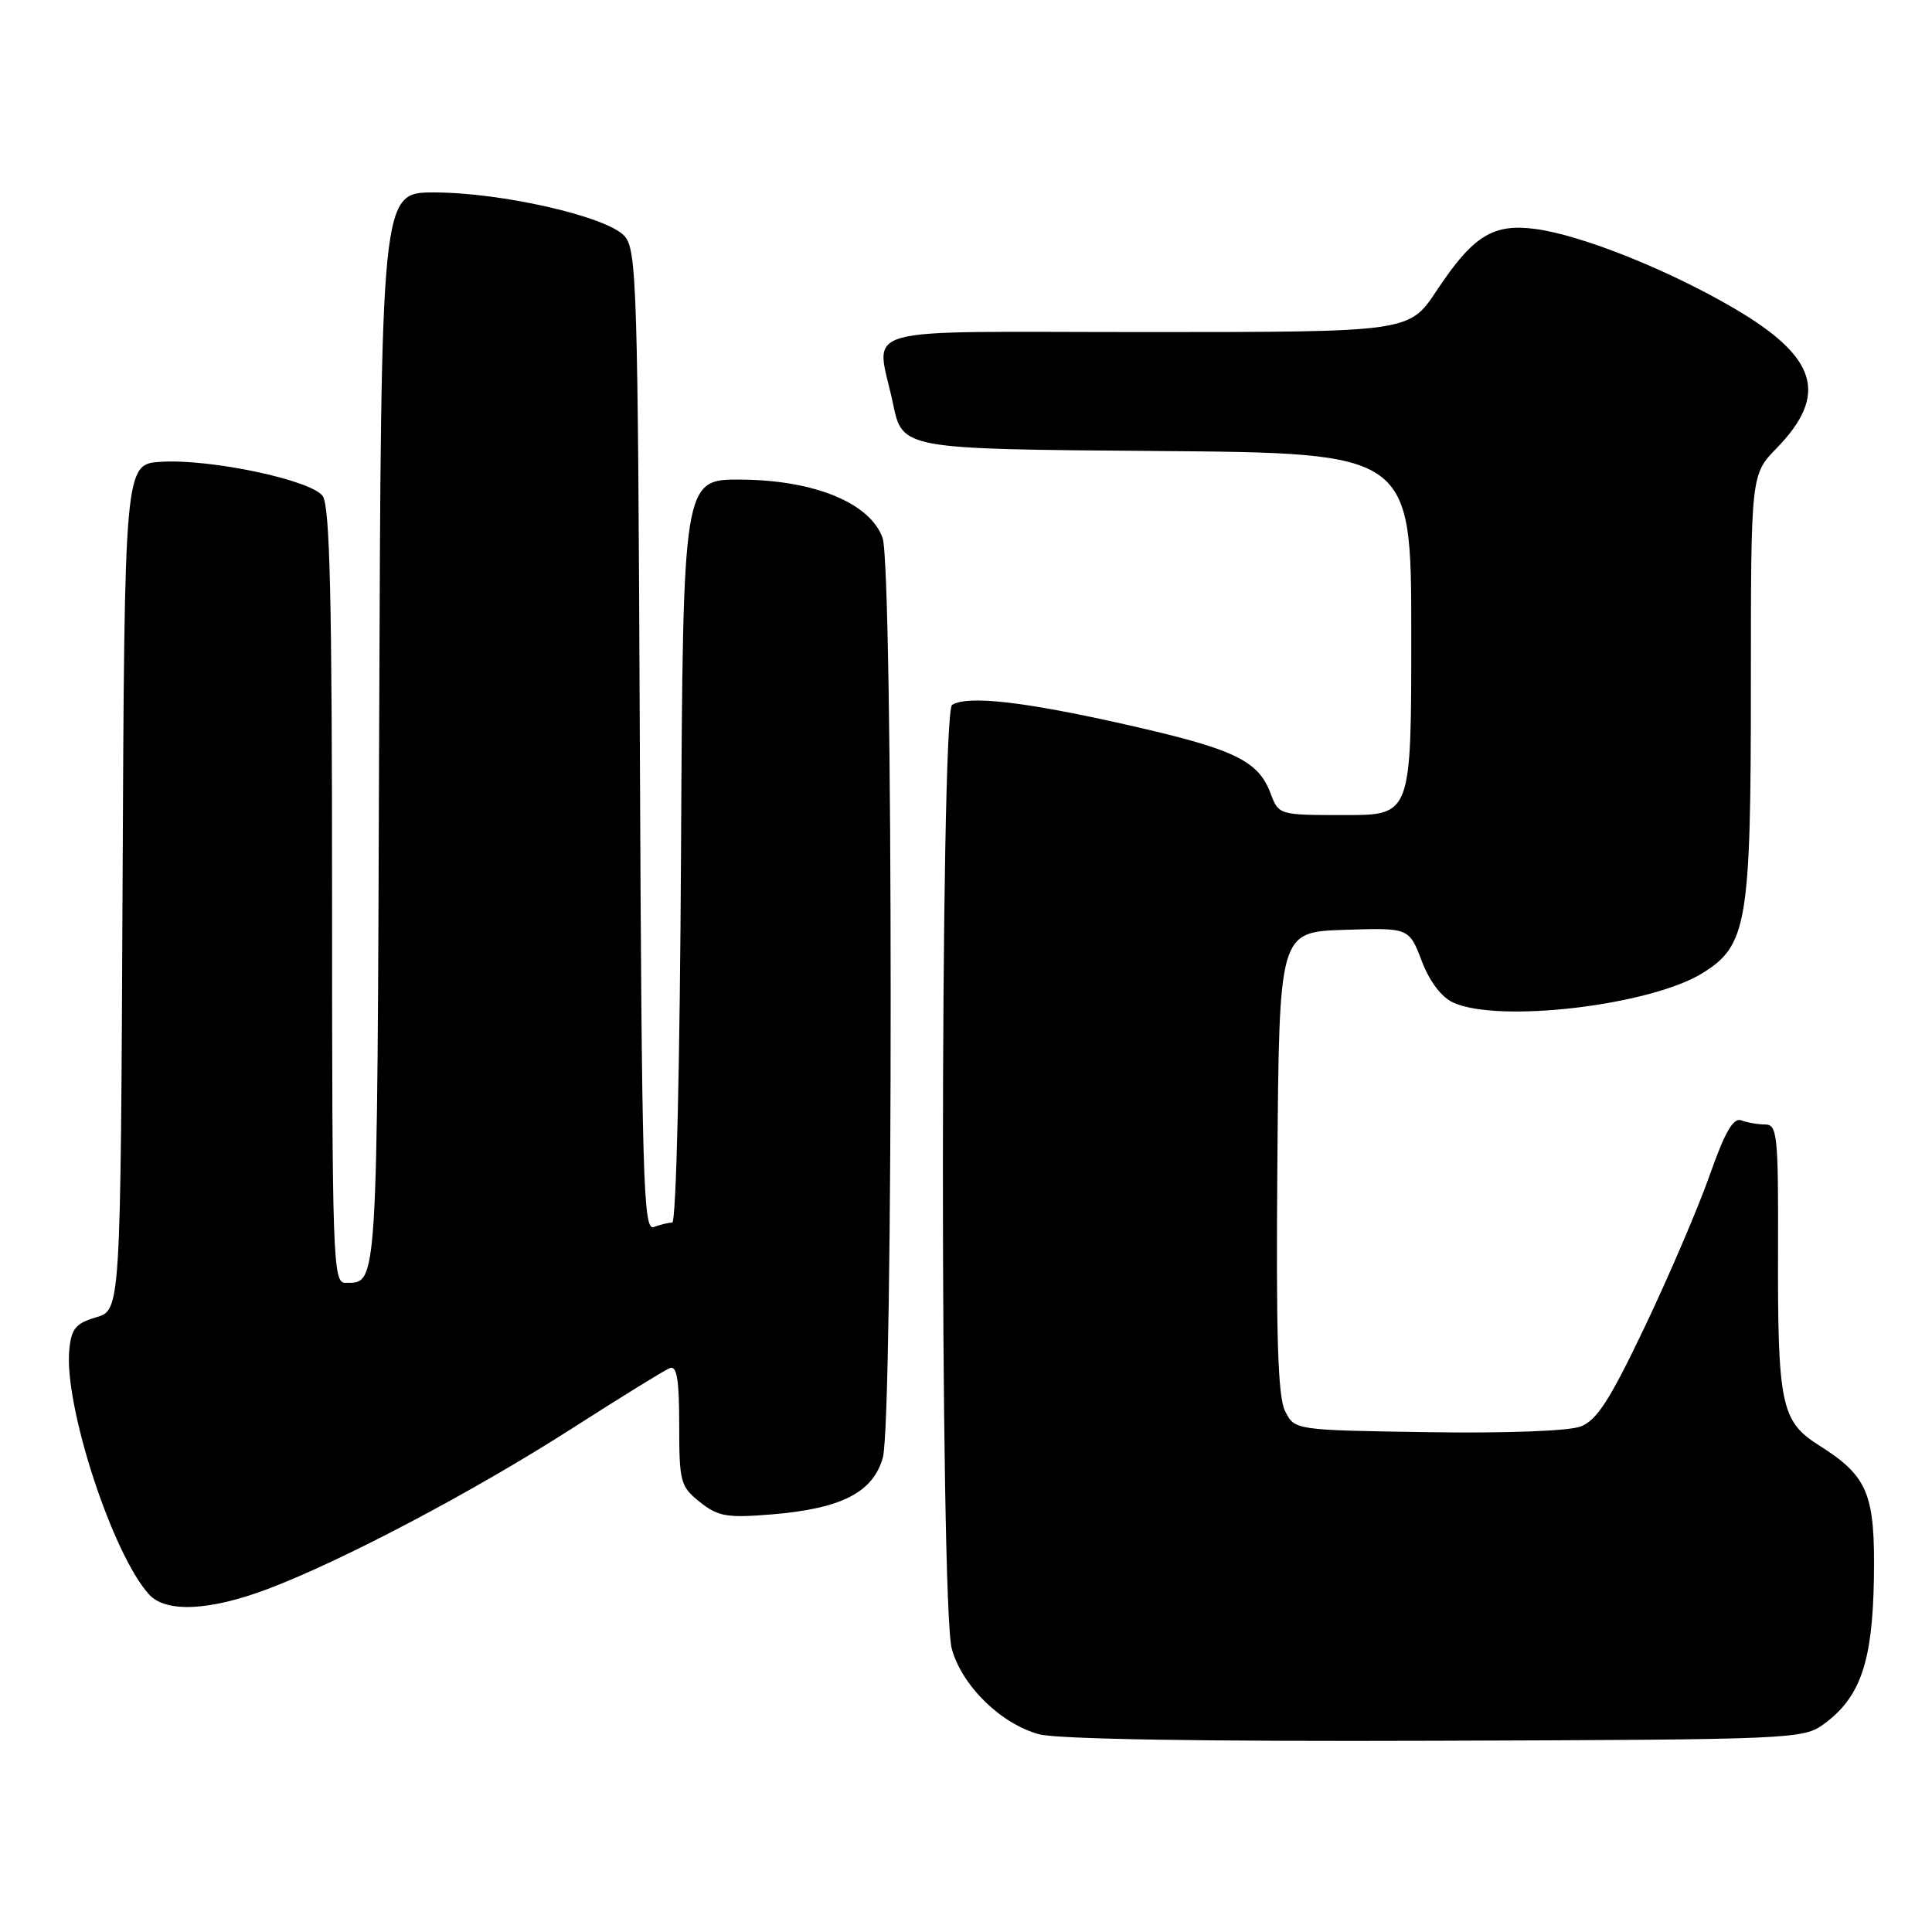 <?xml version="1.0" encoding="UTF-8" standalone="no"?>
<!DOCTYPE svg PUBLIC "-//W3C//DTD SVG 1.1//EN" "http://www.w3.org/Graphics/SVG/1.1/DTD/svg11.dtd" >
<svg xmlns="http://www.w3.org/2000/svg" xmlns:xlink="http://www.w3.org/1999/xlink" version="1.1" viewBox="0 0 256 256">
 <g >
 <path fill="currentColor"
d=" M 241.68 228.44 C 246.51 224.90 248.12 220.22 248.30 209.20 C 248.48 197.92 247.54 195.63 241.02 191.51 C 235.99 188.33 235.53 186.14 235.60 165.25 C 235.64 150.45 235.49 149.00 233.90 149.00 C 232.95 149.00 231.52 148.75 230.73 148.45 C 229.68 148.05 228.56 149.98 226.55 155.70 C 225.04 159.99 221.18 169.01 217.97 175.75 C 213.33 185.49 211.59 188.21 209.44 189.02 C 207.87 189.62 199.46 189.93 189.15 189.77 C 171.56 189.50 171.56 189.50 170.29 187.00 C 169.32 185.11 169.07 177.10 169.26 154.00 C 169.50 123.50 169.50 123.50 178.10 123.21 C 186.70 122.93 186.70 122.93 188.38 127.31 C 189.42 130.05 191.00 132.14 192.57 132.85 C 198.61 135.60 218.65 133.23 225.58 128.95 C 231.50 125.29 232.00 122.33 232.00 90.93 C 232.00 62.90 232.00 62.90 235.41 59.39 C 242.33 52.27 240.82 47.32 229.75 40.84 C 221.03 35.74 209.64 31.19 203.53 30.35 C 197.85 29.57 195.21 31.20 190.35 38.53 C 186.72 44.00 186.72 44.00 151.86 44.00 C 112.25 44.00 116.13 42.90 118.33 53.50 C 119.58 59.50 119.58 59.50 153.29 59.76 C 187.00 60.03 187.00 60.03 187.00 84.01 C 187.00 108.00 187.00 108.00 178.22 108.00 C 169.45 108.00 169.44 108.00 168.35 105.11 C 166.70 100.74 163.52 99.24 149.10 95.99 C 135.67 92.96 128.23 92.12 126.16 93.40 C 124.56 94.39 124.52 212.72 126.12 218.49 C 127.48 223.40 132.64 228.44 137.70 229.80 C 140.09 230.45 159.53 230.77 190.18 230.66 C 237.65 230.50 238.93 230.45 241.68 228.44 Z  M 35.45 210.56 C 45.29 206.85 62.66 197.69 75.76 189.30 C 82.22 185.16 88.06 181.55 88.75 181.28 C 89.69 180.91 90.00 182.80 90.00 188.82 C 90.00 196.39 90.16 196.98 92.75 199.04 C 95.16 200.95 96.33 201.15 102.22 200.67 C 111.48 199.91 115.69 197.76 116.98 193.14 C 118.38 188.09 118.36 75.33 116.95 71.30 C 115.34 66.67 107.92 63.61 98.18 63.55 C 90.50 63.50 90.50 63.50 90.24 112.75 C 90.09 141.43 89.60 162.00 89.07 162.00 C 88.57 162.00 87.47 162.27 86.62 162.59 C 85.23 163.12 85.04 156.36 84.78 98.20 C 84.52 37.82 84.38 33.07 82.74 31.27 C 80.41 28.69 66.46 25.50 57.50 25.50 C 50.50 25.50 50.50 25.50 50.24 96.95 C 49.97 171.74 50.09 169.95 45.75 169.98 C 44.11 170.00 44.00 166.90 44.00 118.69 C 44.00 79.20 43.71 67.00 42.75 65.71 C 41.17 63.59 27.82 60.78 21.32 61.19 C 16.50 61.50 16.50 61.50 16.24 117.55 C 15.98 173.59 15.98 173.59 12.74 174.55 C 10.02 175.35 9.45 176.05 9.18 178.87 C 8.47 186.24 14.87 205.87 19.73 211.25 C 21.96 213.72 27.71 213.47 35.45 210.56 Z "/>
</g>
</svg>